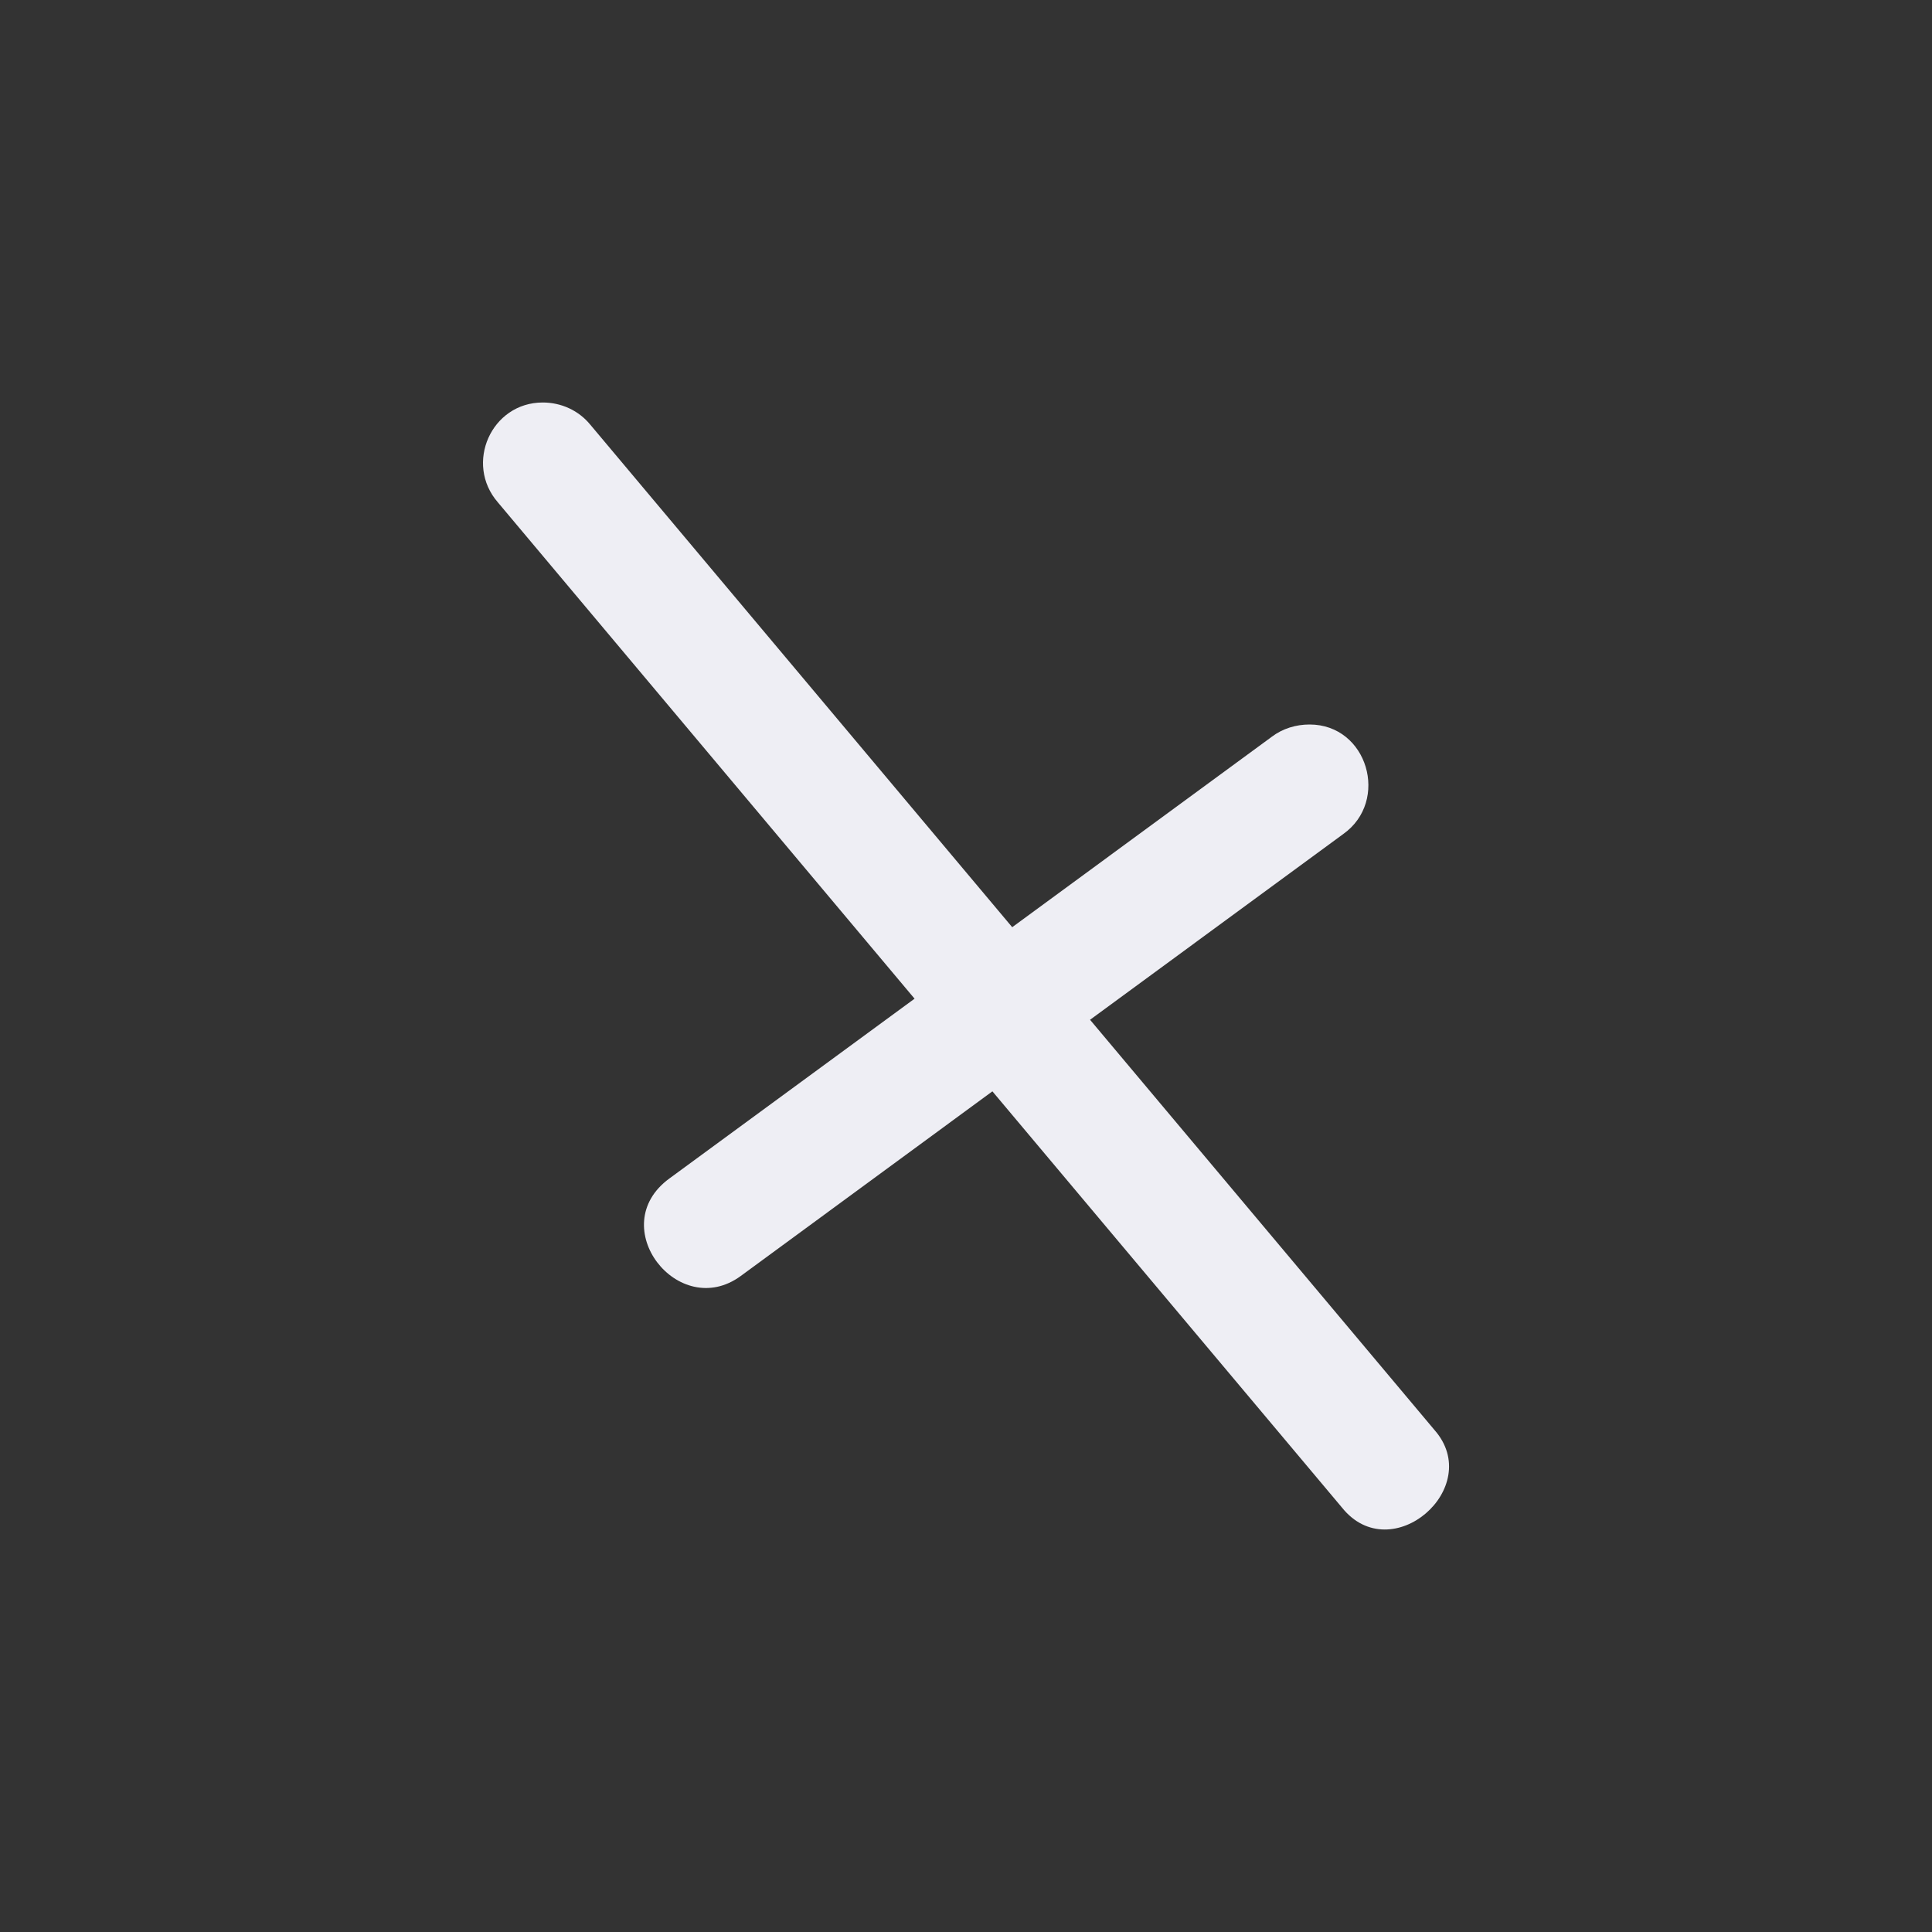 <svg xmlns="http://www.w3.org/2000/svg" width="24" height="24" version="1.1">
 <rect width="100%" height="100%" fill="#333333" stroke="none"/>
 <defs>
  <style id="current-color-scheme" type="text/css">
   .ColorScheme-Text { color:#eeeef4; } .ColorScheme-Highlight { color:#4285f4; } .ColorScheme-NeutralText { color:#ff9800; } .ColorScheme-PositiveText { color:#4caf50; } .ColorScheme-NegativeText { color:#f44336; }
  </style>
 </defs>
 <g transform="translate(4,4)">
  <path style="fill:currentColor" class="ColorScheme-Text" d="M 2.742,1 C 2.103,1 1.766,1.76 2.186,2.242 L 7.361,8.406 4.316,10.639 C 3.501,11.234 4.429,12.418 5.203,11.85 L 8.328,9.557 12.67,14.727 C 13.283,15.493 14.451,14.478 13.818,13.762 L 9.541,8.668 12.686,6.361 C 13.265,5.95 12.99,5 12.268,5 12.099,5 11.934,5.05 11.799,5.152 L 8.574,7.518 3.334,1.277 C 3.189,1.099 2.972,1 2.742,1 Z"/>
 </g>
</svg>
